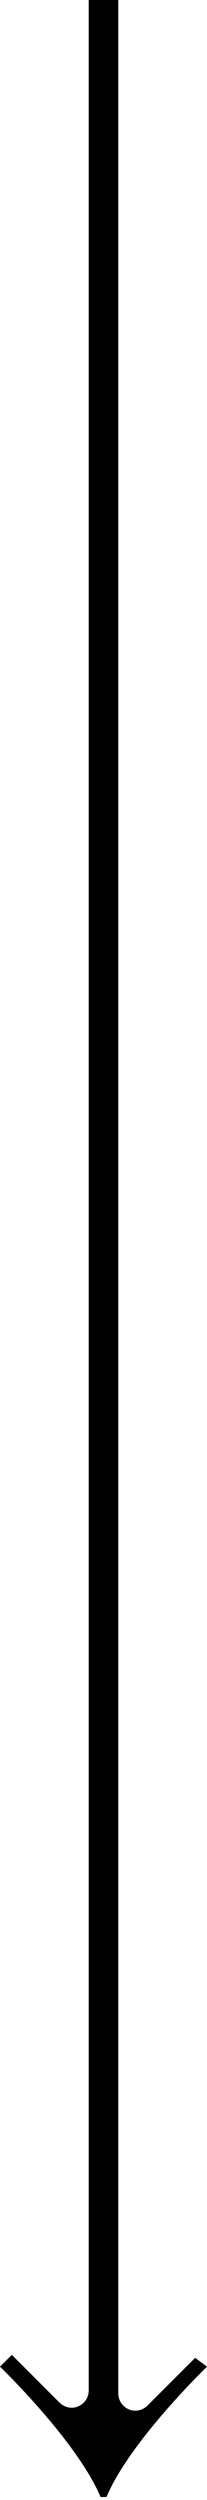 <?xml version="1.0" encoding="utf-8"?>
<!-- Generator: Adobe Illustrator 24.1.0, SVG Export Plug-In . SVG Version: 6.00 Build 0)  -->
<svg version="1.1" id="Calque_1" xmlns="http://www.w3.org/2000/svg" xmlns:xlink="http://www.w3.org/1999/xlink" x="0px" y="0px"
	 viewBox="0 0 7 84.4" style="enable-background:new 0 0 7 84.4;" xml:space="preserve">
<g>
	<path d="M0.4,79.5c0,0,0.6,0.6,1.6,1.6c0.4,0.4,1,0.1,1-0.4V0h1v80.8c0,0.5,0.6,0.8,1,0.4c1-1,1.6-1.6,1.6-1.6L7,79.9
		c0,0-2.6,2.5-3.4,4.4H3.4C2.6,82.4,0,79.9,0,79.9L0.4,79.5z"/>
</g>
</svg>
